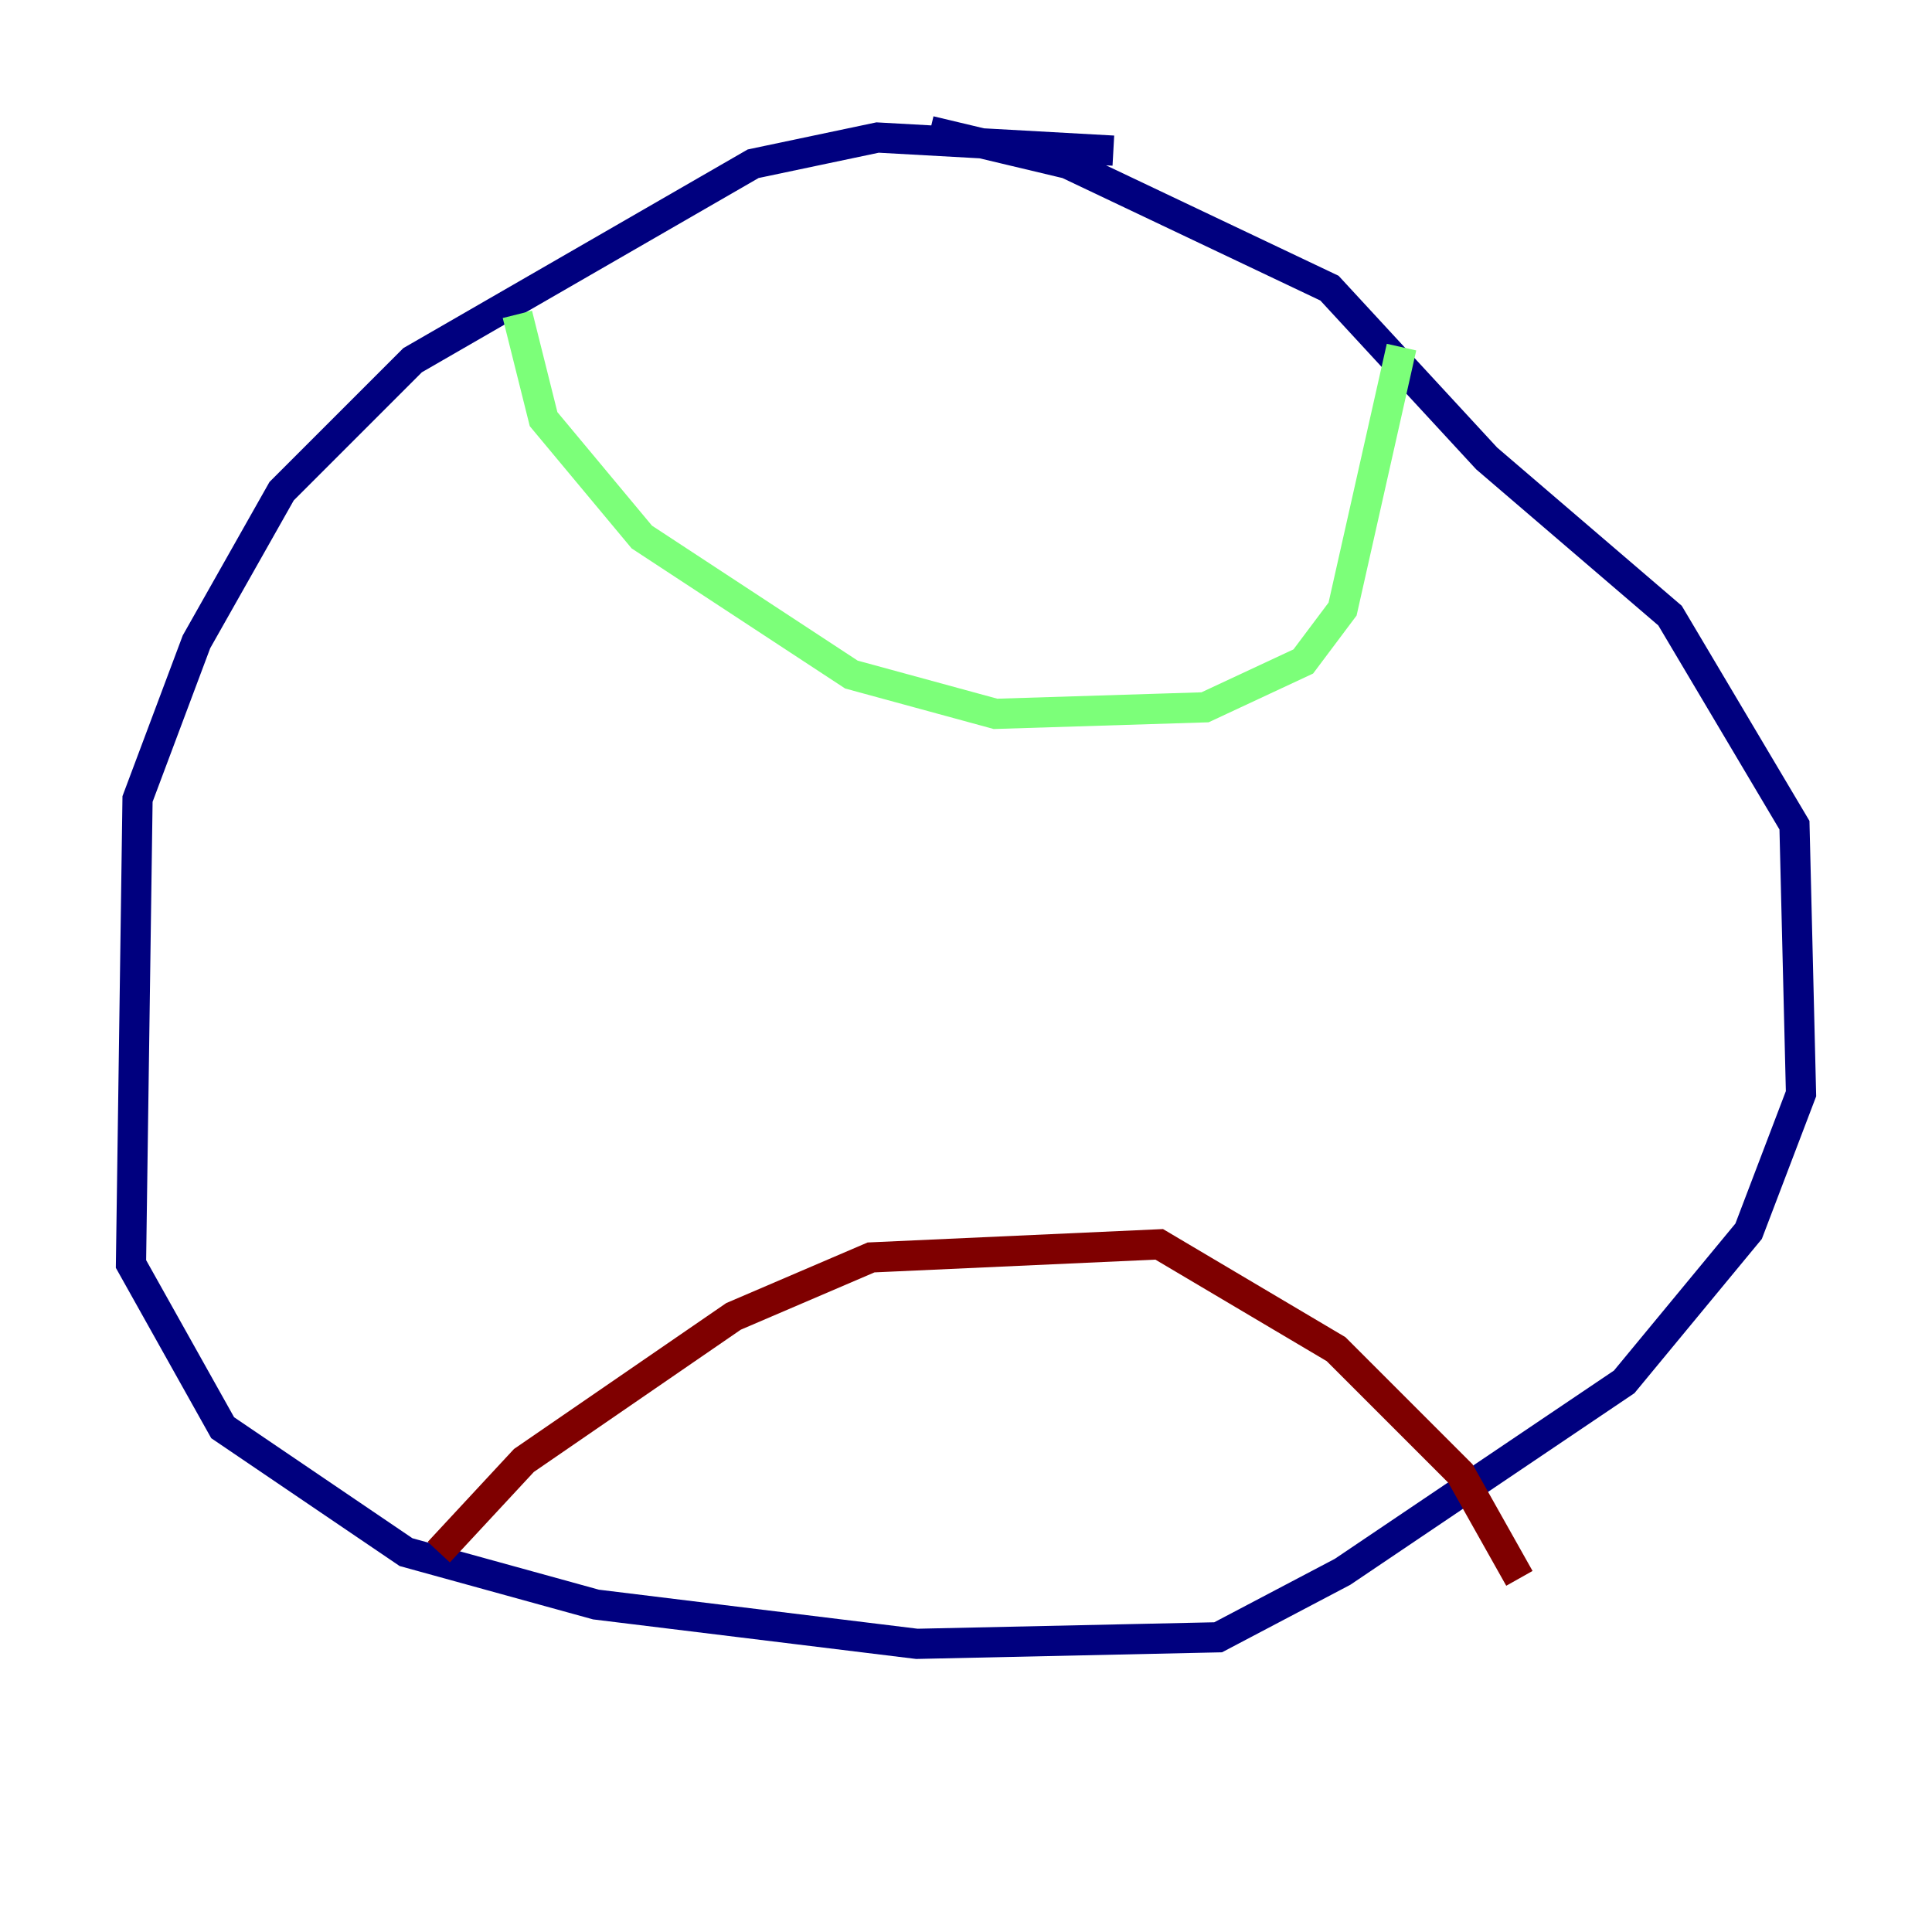 <?xml version="1.0" encoding="utf-8" ?>
<svg baseProfile="tiny" height="128" version="1.2" viewBox="0,0,128,128" width="128" xmlns="http://www.w3.org/2000/svg" xmlns:ev="http://www.w3.org/2001/xml-events" xmlns:xlink="http://www.w3.org/1999/xlink"><defs /><polyline fill="none" points="73.763,9.98 58.142,9.112 49.898,10.848 27.336,23.864 18.658,32.542 13.017,42.522 9.112,52.936 8.678,83.742 14.752,94.59 26.902,102.834 39.485,106.305 60.746,108.909 80.705,108.475 88.949,104.136 107.607,91.552 115.851,81.573 119.322,72.461 118.888,54.671 110.644,40.786 98.495,30.373 88.081,19.091 70.725,10.848 61.614,8.678" stroke="#00007f" stroke-width="2" /><polyline fill="none" points="34.278,20.827 36.014,27.77 42.522,35.58 56.407,44.691 65.953,47.295 79.837,46.861 86.346,43.824 88.949,40.352 92.854,22.997" stroke="#7cff79" stroke-width="2" /><polyline fill="none" points="29.071,102.834 34.712,96.759 48.597,87.214 57.709,83.308 76.8,82.441 88.515,89.383 96.759,97.627 100.664,104.57" stroke="#7f0000" stroke-width="2" /></svg>